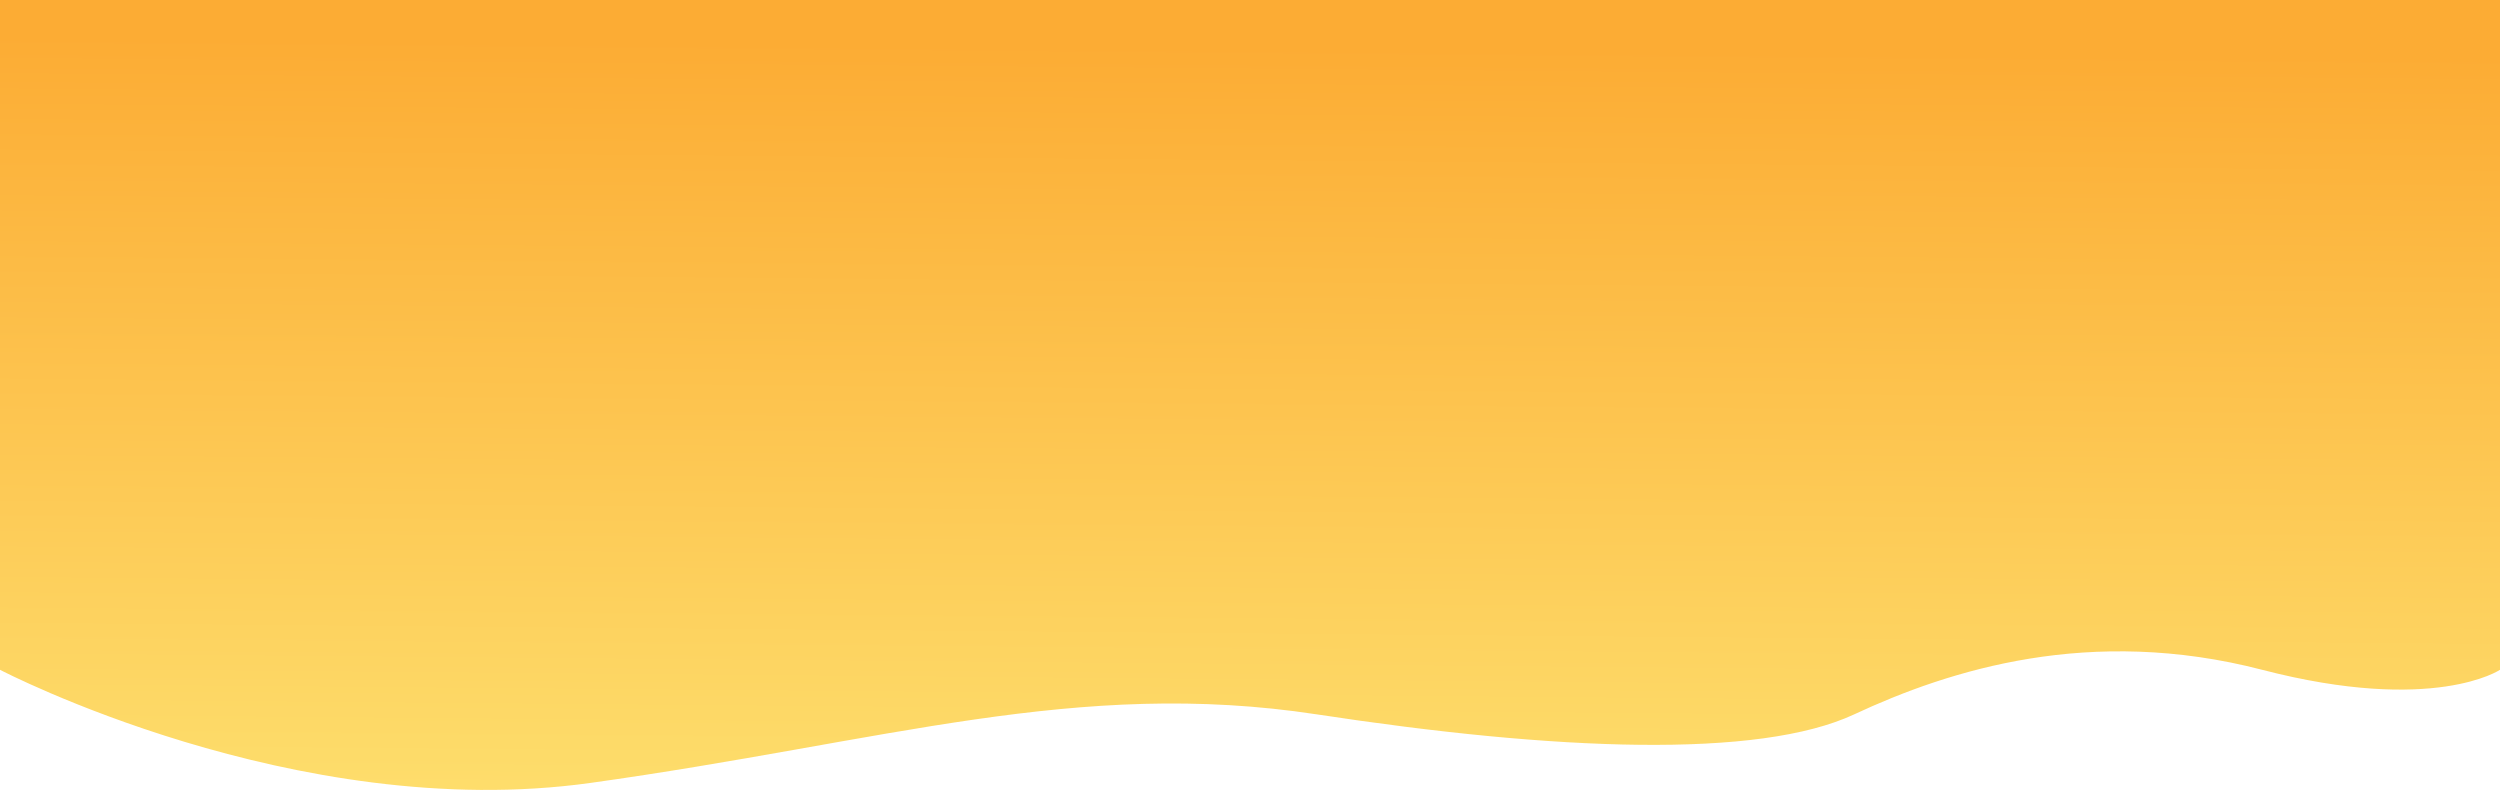 <svg width="1440" height="455" viewBox="0 0 1440 455" fill="none" xmlns="http://www.w3.org/2000/svg">
<path d="M0 0H1440V385.803C1440 385.803 1402 411.479 1303 385.803C1204 360.127 1123 385.803 1068 411.479C1013 437.156 896.5 432.547 758.5 411.479C620.5 390.412 510 427.28 340 450.981C170 474.683 0 385.803 0 385.803V0Z" fill="url(#paint0_linear_1779_11)" fill-opacity="0.8"/>
<defs>
<linearGradient id="paint0_linear_1779_11" x1="720" y1="24.5" x2="714.887" y2="622.456" gradientUnits="userSpaceOnUse">
<stop stop-color="#FB9701"/>
<stop offset="1" stop-color="#FEEC61"/>
</linearGradient>
</defs>
</svg>
